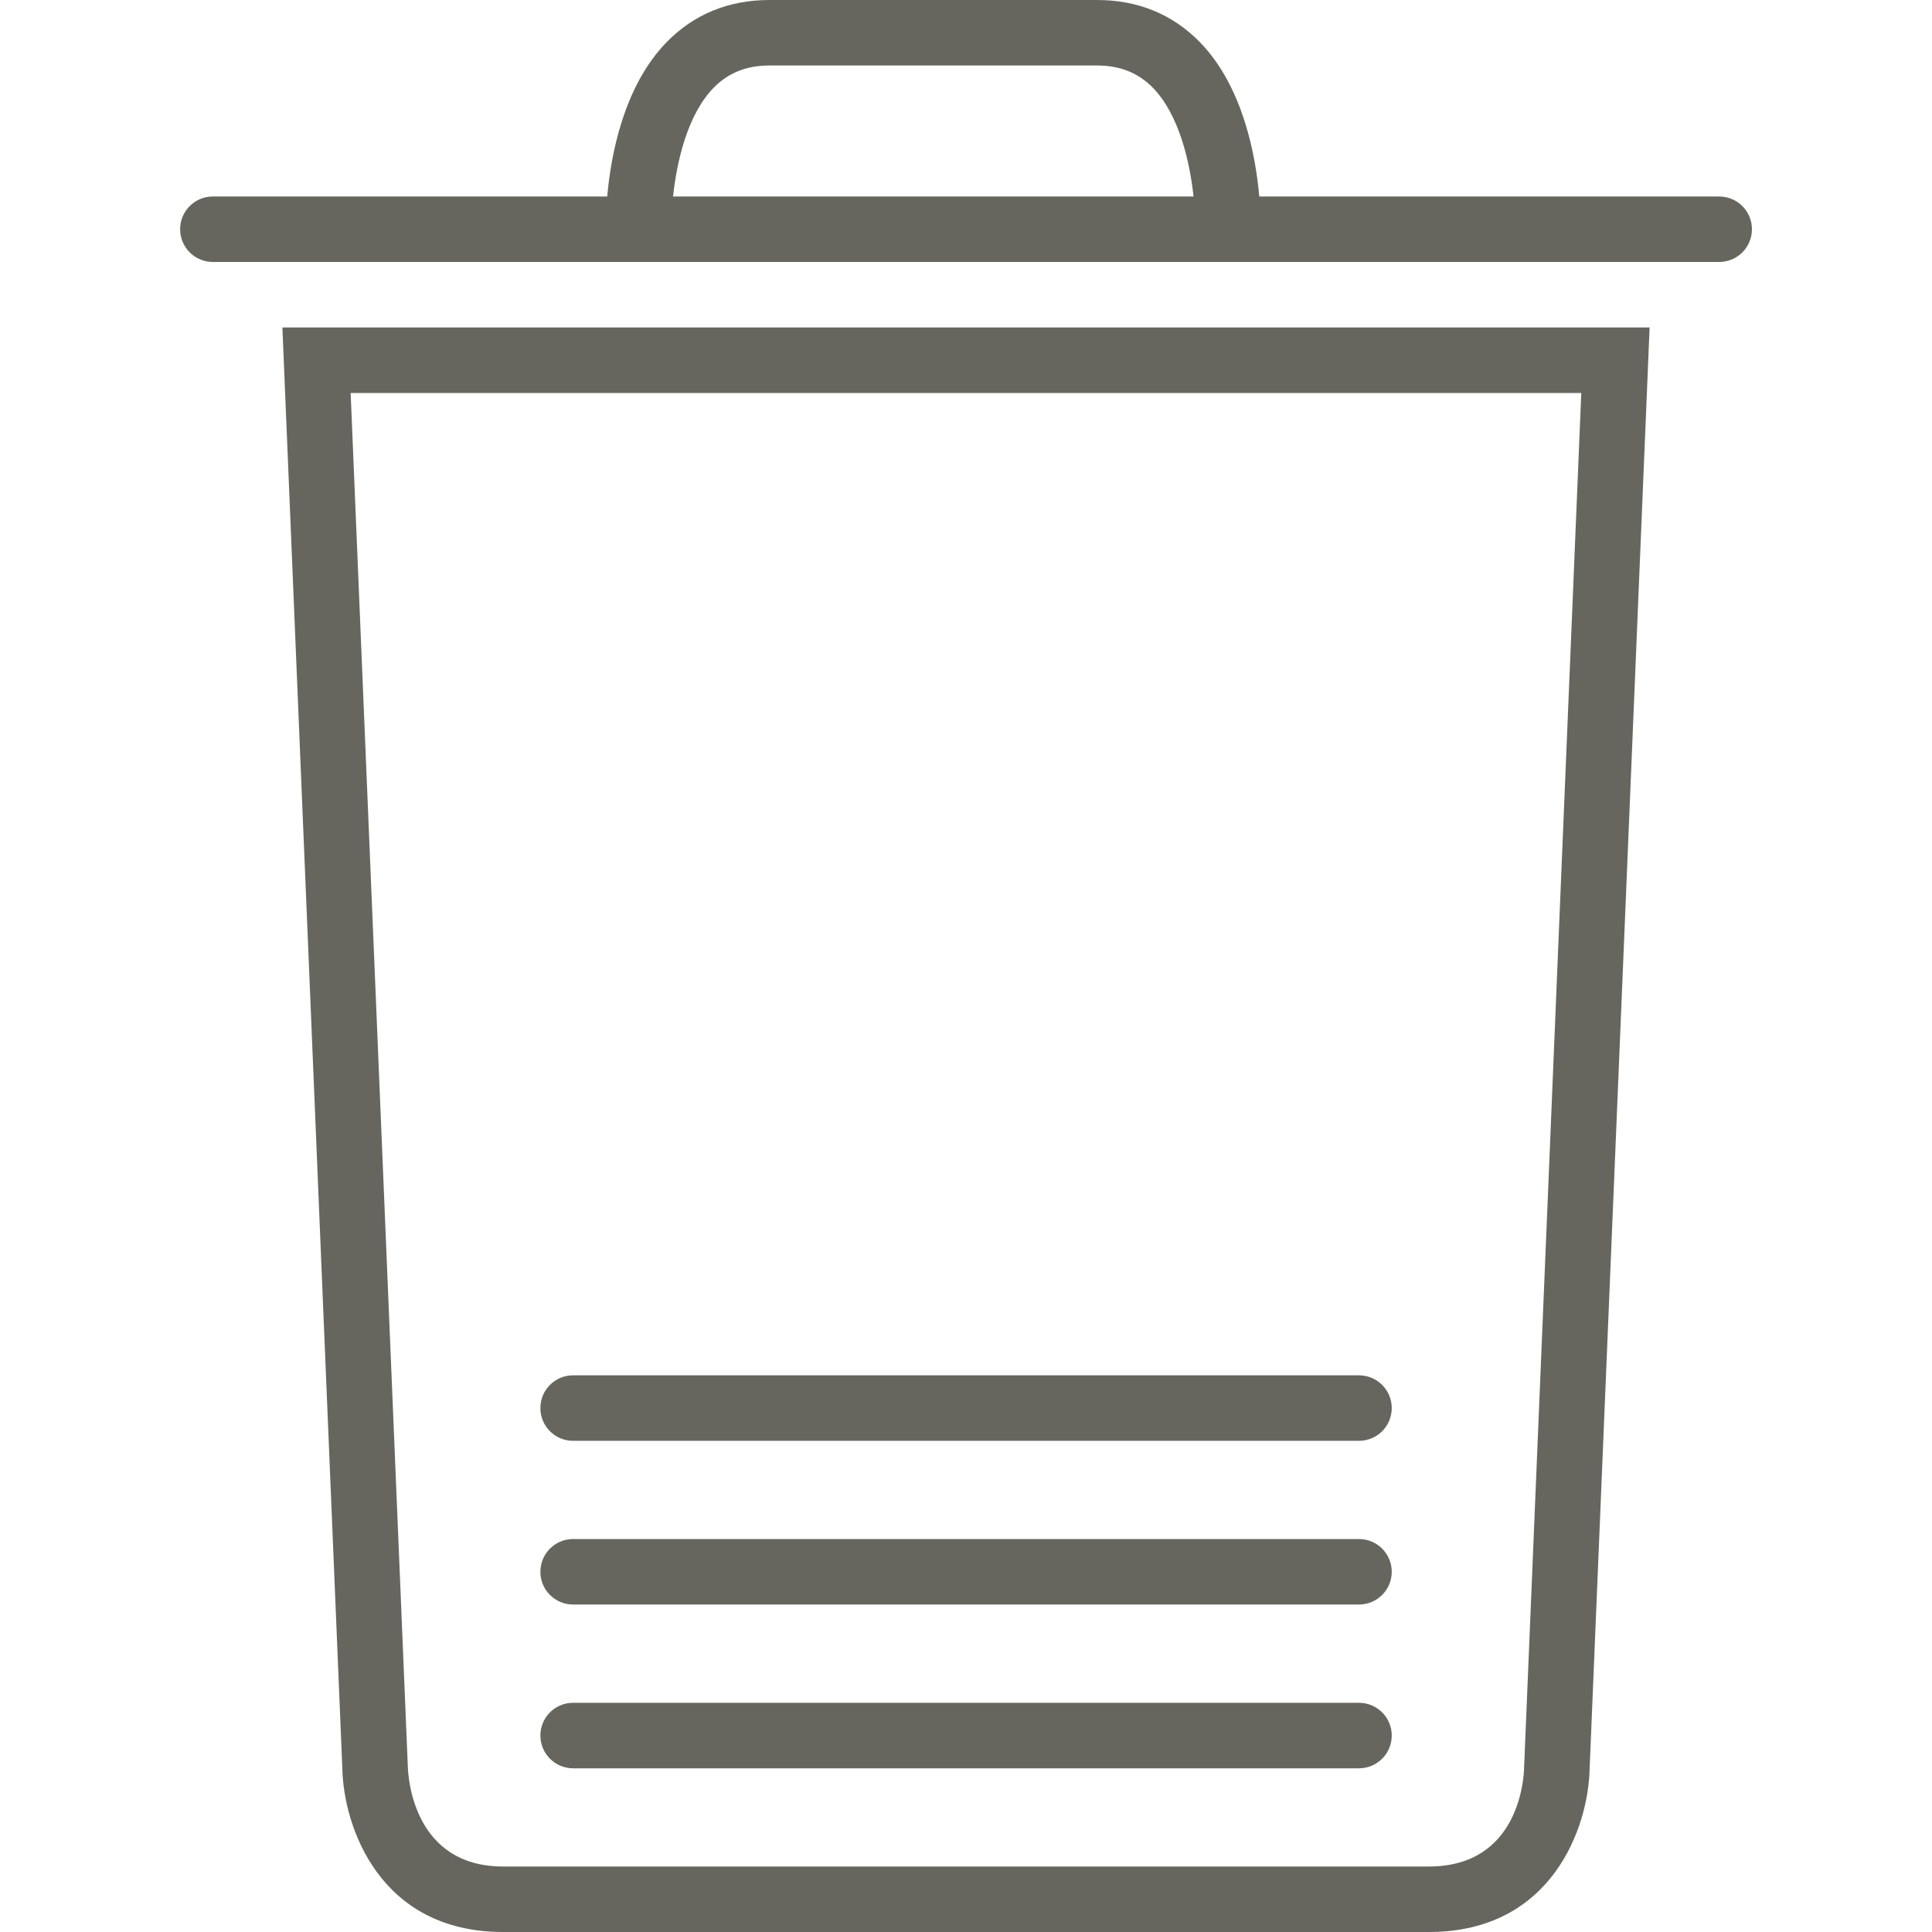 <svg width="30" height="30" viewBox="0 0 30 30" fill="none" xmlns="http://www.w3.org/2000/svg">
<path d="M26.695 3.051H19.554C19.498 2.415 19.302 1.343 18.632 0.655C18.208 0.221 17.67 0 17.034 0H11.949C11.313 0 10.775 0.221 10.351 0.655C9.681 1.343 9.485 2.415 9.429 3.051H3.305C3.025 3.051 2.797 3.278 2.797 3.559C2.797 3.841 3.025 4.068 3.305 4.068H26.695C26.976 4.068 27.204 3.841 27.204 3.559C27.204 3.278 26.976 3.051 26.695 3.051ZM11.081 1.363C11.309 1.13 11.593 1.017 11.949 1.017H17.034C17.39 1.017 17.674 1.13 17.902 1.363C18.311 1.782 18.476 2.518 18.533 3.051H10.451C10.508 2.518 10.672 1.782 11.081 1.363Z" fill="#67665E"/>
<path d="M5.316 27.468C5.335 28.344 5.88 30 7.812 30H22.188C24.119 30 24.664 28.344 24.683 27.479L25.615 5.085H4.385L5.316 27.468ZM24.554 6.102L23.666 27.447C23.663 27.604 23.593 28.983 22.188 28.983H7.812C6.422 28.983 6.338 27.602 6.333 27.436L5.445 6.102H24.554Z" fill="#67665E"/>
<path d="M8.899 27.458H21.102C21.383 27.458 21.611 27.231 21.611 26.949C21.611 26.668 21.383 26.441 21.102 26.441H8.899C8.618 26.441 8.391 26.668 8.391 26.949C8.391 27.231 8.618 27.458 8.899 27.458Z" fill="#67665E"/>
<path d="M8.899 24.915H21.102C21.383 24.915 21.611 24.688 21.611 24.407C21.611 24.126 21.383 23.898 21.102 23.898H8.899C8.618 23.898 8.391 24.126 8.391 24.407C8.391 24.688 8.618 24.915 8.899 24.915Z" fill="#67665E"/>
<path d="M8.899 22.373H21.102C21.383 22.373 21.611 22.146 21.611 21.864C21.611 21.583 21.383 21.356 21.102 21.356H8.899C8.618 21.356 8.391 21.583 8.391 21.864C8.391 22.146 8.618 22.373 8.899 22.373Z" fill="#67665E"/>
</svg>
